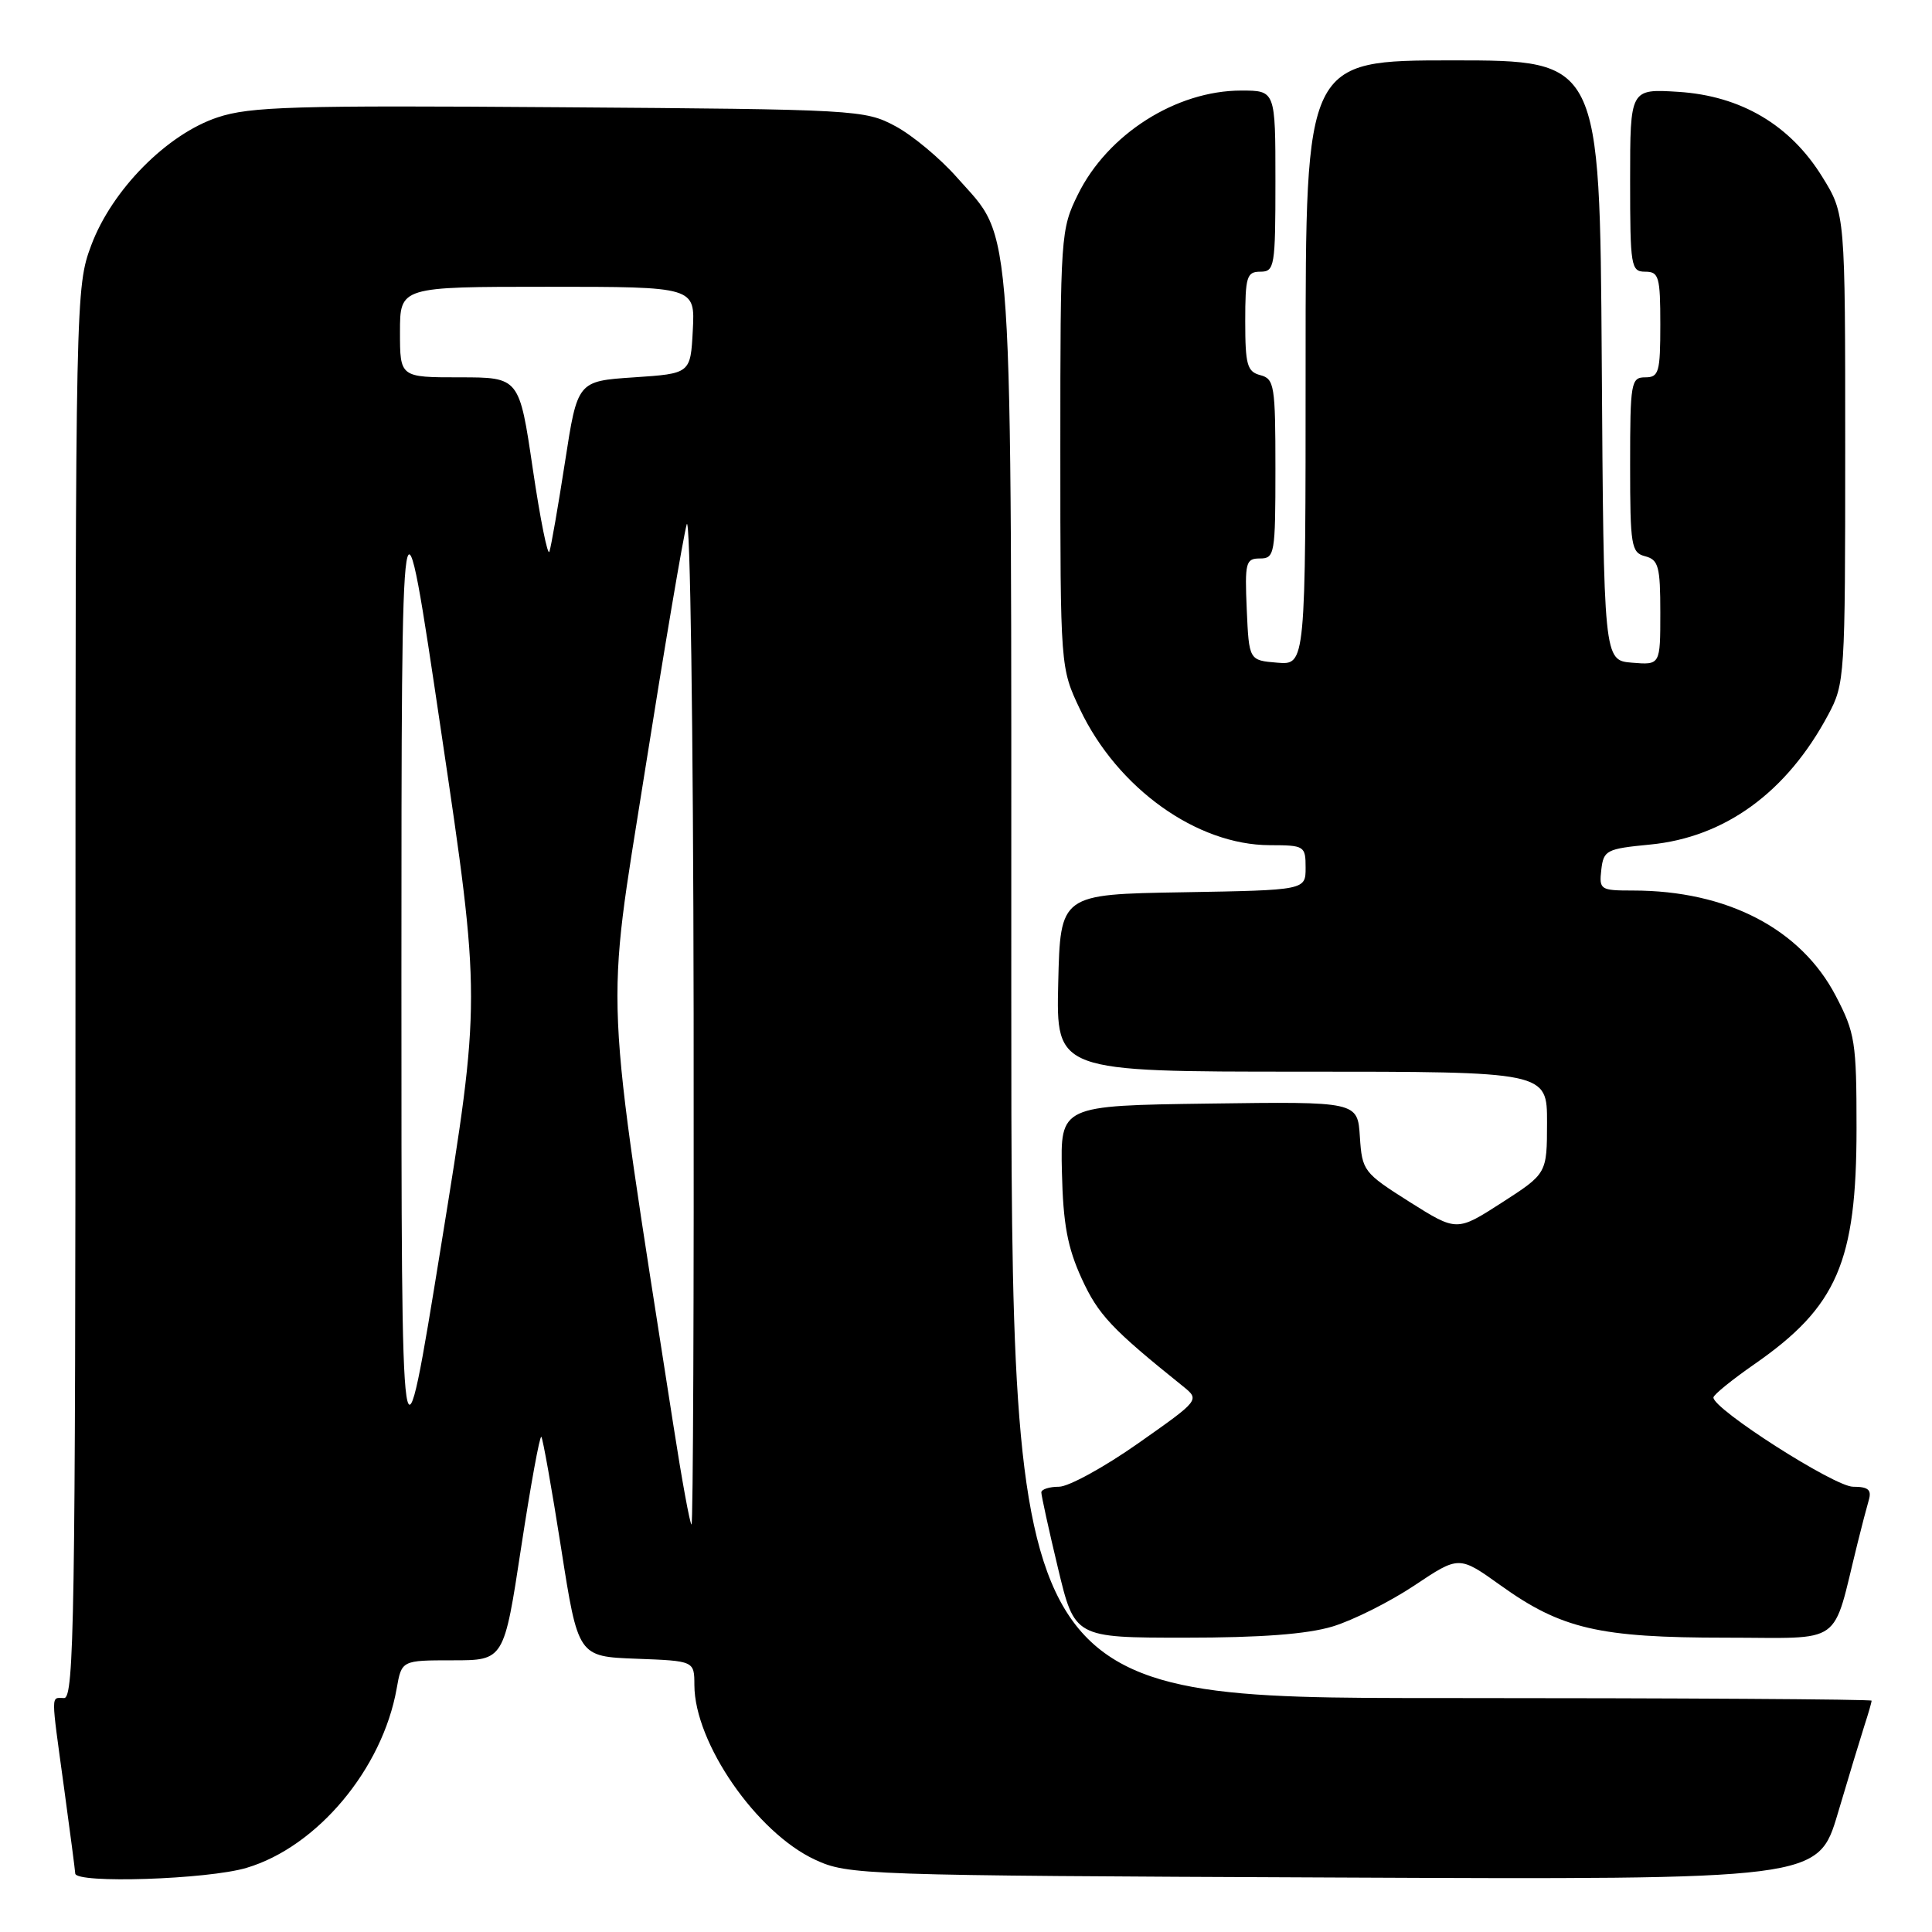 <?xml version="1.0" encoding="UTF-8" standalone="no"?>
<!DOCTYPE svg PUBLIC "-//W3C//DTD SVG 1.1//EN" "http://www.w3.org/Graphics/SVG/1.1/DTD/svg11.dtd" >
<svg xmlns="http://www.w3.org/2000/svg" xmlns:xlink="http://www.w3.org/1999/xlink" version="1.1" viewBox="0 0 256 256">
 <g >
 <path fill="currentColor"
d=" M 32.67 247.50 C 42.03 244.72 50.67 234.40 52.56 223.75 C 53.22 220.00 53.22 220.00 60.00 220.00 C 66.78 220.00 66.78 220.00 69.06 205.01 C 70.32 196.76 71.52 190.19 71.73 190.39 C 71.93 190.60 73.11 197.23 74.35 205.13 C 76.60 219.50 76.60 219.50 84.30 219.79 C 92.00 220.08 92.00 220.08 92.01 223.29 C 92.03 230.95 100.25 242.83 108.00 246.42 C 112.39 248.45 114.06 248.51 176.71 248.78 C 240.91 249.07 240.91 249.07 243.52 240.28 C 244.95 235.45 246.55 230.20 247.06 228.60 C 247.58 227.01 248.00 225.54 248.00 225.35 C 248.00 225.16 222.35 225.00 191.00 225.00 C 134.00 225.00 134.00 225.00 134.00 131.18 C 134.00 26.22 134.40 32.14 126.80 23.51 C 124.58 20.99 120.90 17.92 118.63 16.71 C 114.59 14.55 113.57 14.49 74.14 14.21 C 38.88 13.95 33.15 14.12 28.84 15.55 C 22.12 17.78 14.83 25.16 12.09 32.50 C 10.03 38.01 10.00 39.23 10.00 131.54 C 10.00 213.95 9.82 225.00 8.50 225.00 C 6.72 225.00 6.72 223.99 8.50 237.00 C 9.29 242.78 9.95 247.84 9.97 248.25 C 10.03 249.61 27.52 249.04 32.67 247.50 Z  M 176.57 215.52 C 179.28 214.70 184.16 212.25 187.42 210.08 C 193.33 206.13 193.33 206.13 198.85 210.08 C 206.89 215.84 211.90 217.00 228.64 217.00 C 244.57 217.00 242.69 218.34 246.13 204.50 C 246.67 202.30 247.35 199.71 247.63 198.75 C 248.02 197.40 247.54 197.00 245.54 197.00 C 243.08 197.00 226.95 186.68 227.04 185.17 C 227.06 184.80 229.52 182.81 232.50 180.74 C 243.43 173.14 246.00 167.21 246.00 149.49 C 246.00 138.06 245.81 136.87 243.25 131.96 C 238.61 123.07 228.84 118.00 216.38 118.00 C 212.05 118.00 211.88 117.89 212.18 115.25 C 212.48 112.66 212.85 112.47 218.63 111.91 C 228.55 110.96 236.76 104.99 242.24 94.72 C 244.45 90.60 244.50 89.76 244.50 59.42 C 244.50 28.35 244.50 28.35 241.47 23.45 C 237.22 16.56 230.69 12.70 222.39 12.17 C 216.00 11.77 216.00 11.77 216.00 23.88 C 216.00 35.33 216.11 36.00 218.00 36.00 C 219.81 36.00 220.00 36.67 220.00 43.00 C 220.00 49.33 219.81 50.00 218.00 50.00 C 216.12 50.00 216.00 50.67 216.00 61.59 C 216.00 72.35 216.15 73.23 218.00 73.71 C 219.76 74.17 220.00 75.07 220.00 81.18 C 220.00 88.12 220.00 88.12 216.25 87.81 C 212.50 87.50 212.50 87.50 212.24 47.75 C 211.98 8.00 211.98 8.00 192.49 8.00 C 173.00 8.00 173.00 8.00 173.00 48.06 C 173.00 88.12 173.00 88.12 169.25 87.81 C 165.50 87.50 165.50 87.50 165.20 80.75 C 164.93 74.52 165.07 74.00 166.95 74.00 C 168.90 74.00 169.00 73.42 169.00 62.12 C 169.00 51.07 168.86 50.20 167.00 49.71 C 165.26 49.25 165.00 48.35 165.00 42.59 C 165.00 36.67 165.20 36.00 167.00 36.00 C 168.89 36.00 169.00 35.33 169.00 24.00 C 169.00 12.00 169.00 12.00 164.47 12.00 C 155.85 12.00 146.76 17.78 142.83 25.77 C 140.55 30.39 140.50 31.16 140.50 59.50 C 140.50 88.50 140.50 88.50 143.11 94.00 C 148.08 104.45 158.58 111.97 168.25 111.99 C 172.85 112.00 173.00 112.09 173.00 114.98 C 173.00 117.95 173.00 117.95 156.75 118.23 C 140.50 118.50 140.50 118.50 140.22 130.25 C 139.94 142.00 139.94 142.00 172.47 142.00 C 205.00 142.00 205.00 142.00 204.99 148.75 C 204.98 155.50 204.98 155.50 199.01 159.35 C 193.03 163.20 193.03 163.20 186.76 159.25 C 180.68 155.40 180.49 155.16 180.19 150.63 C 179.89 145.96 179.89 145.96 160.19 146.23 C 140.50 146.50 140.50 146.50 140.71 155.32 C 140.87 162.21 141.45 165.30 143.33 169.42 C 145.53 174.22 147.29 176.09 156.75 183.69 C 158.99 185.50 158.99 185.50 150.81 191.25 C 146.32 194.41 141.59 197.00 140.32 197.00 C 139.04 197.00 137.99 197.34 137.98 197.75 C 137.98 198.16 138.96 202.66 140.18 207.75 C 142.39 217.00 142.39 217.00 157.02 217.00 C 167.05 217.00 173.18 216.54 176.57 215.52 Z  M 89.21 188.75 C 79.96 129.31 80.22 135.25 85.42 102.38 C 88.02 85.94 90.53 71.15 90.99 69.50 C 91.45 67.81 91.86 96.16 91.91 134.25 C 91.96 171.51 91.84 202.00 91.63 202.00 C 91.43 202.00 90.34 196.04 89.21 188.75 Z  M 53.19 129.50 C 53.20 61.50 53.20 61.50 58.46 96.97 C 63.73 132.44 63.73 132.44 58.46 164.97 C 53.19 197.50 53.19 197.50 53.19 129.50 Z  M 70.60 62.15 C 68.81 50.00 68.81 50.00 60.91 50.00 C 53.00 50.00 53.00 50.00 53.00 44.00 C 53.00 38.00 53.00 38.00 72.55 38.00 C 92.10 38.00 92.10 38.00 91.80 43.75 C 91.50 49.50 91.50 49.50 84.01 50.00 C 76.52 50.50 76.52 50.50 74.87 61.19 C 73.96 67.06 73.03 72.42 72.80 73.09 C 72.58 73.76 71.59 68.84 70.60 62.15 Z "/>
</g>
</svg>